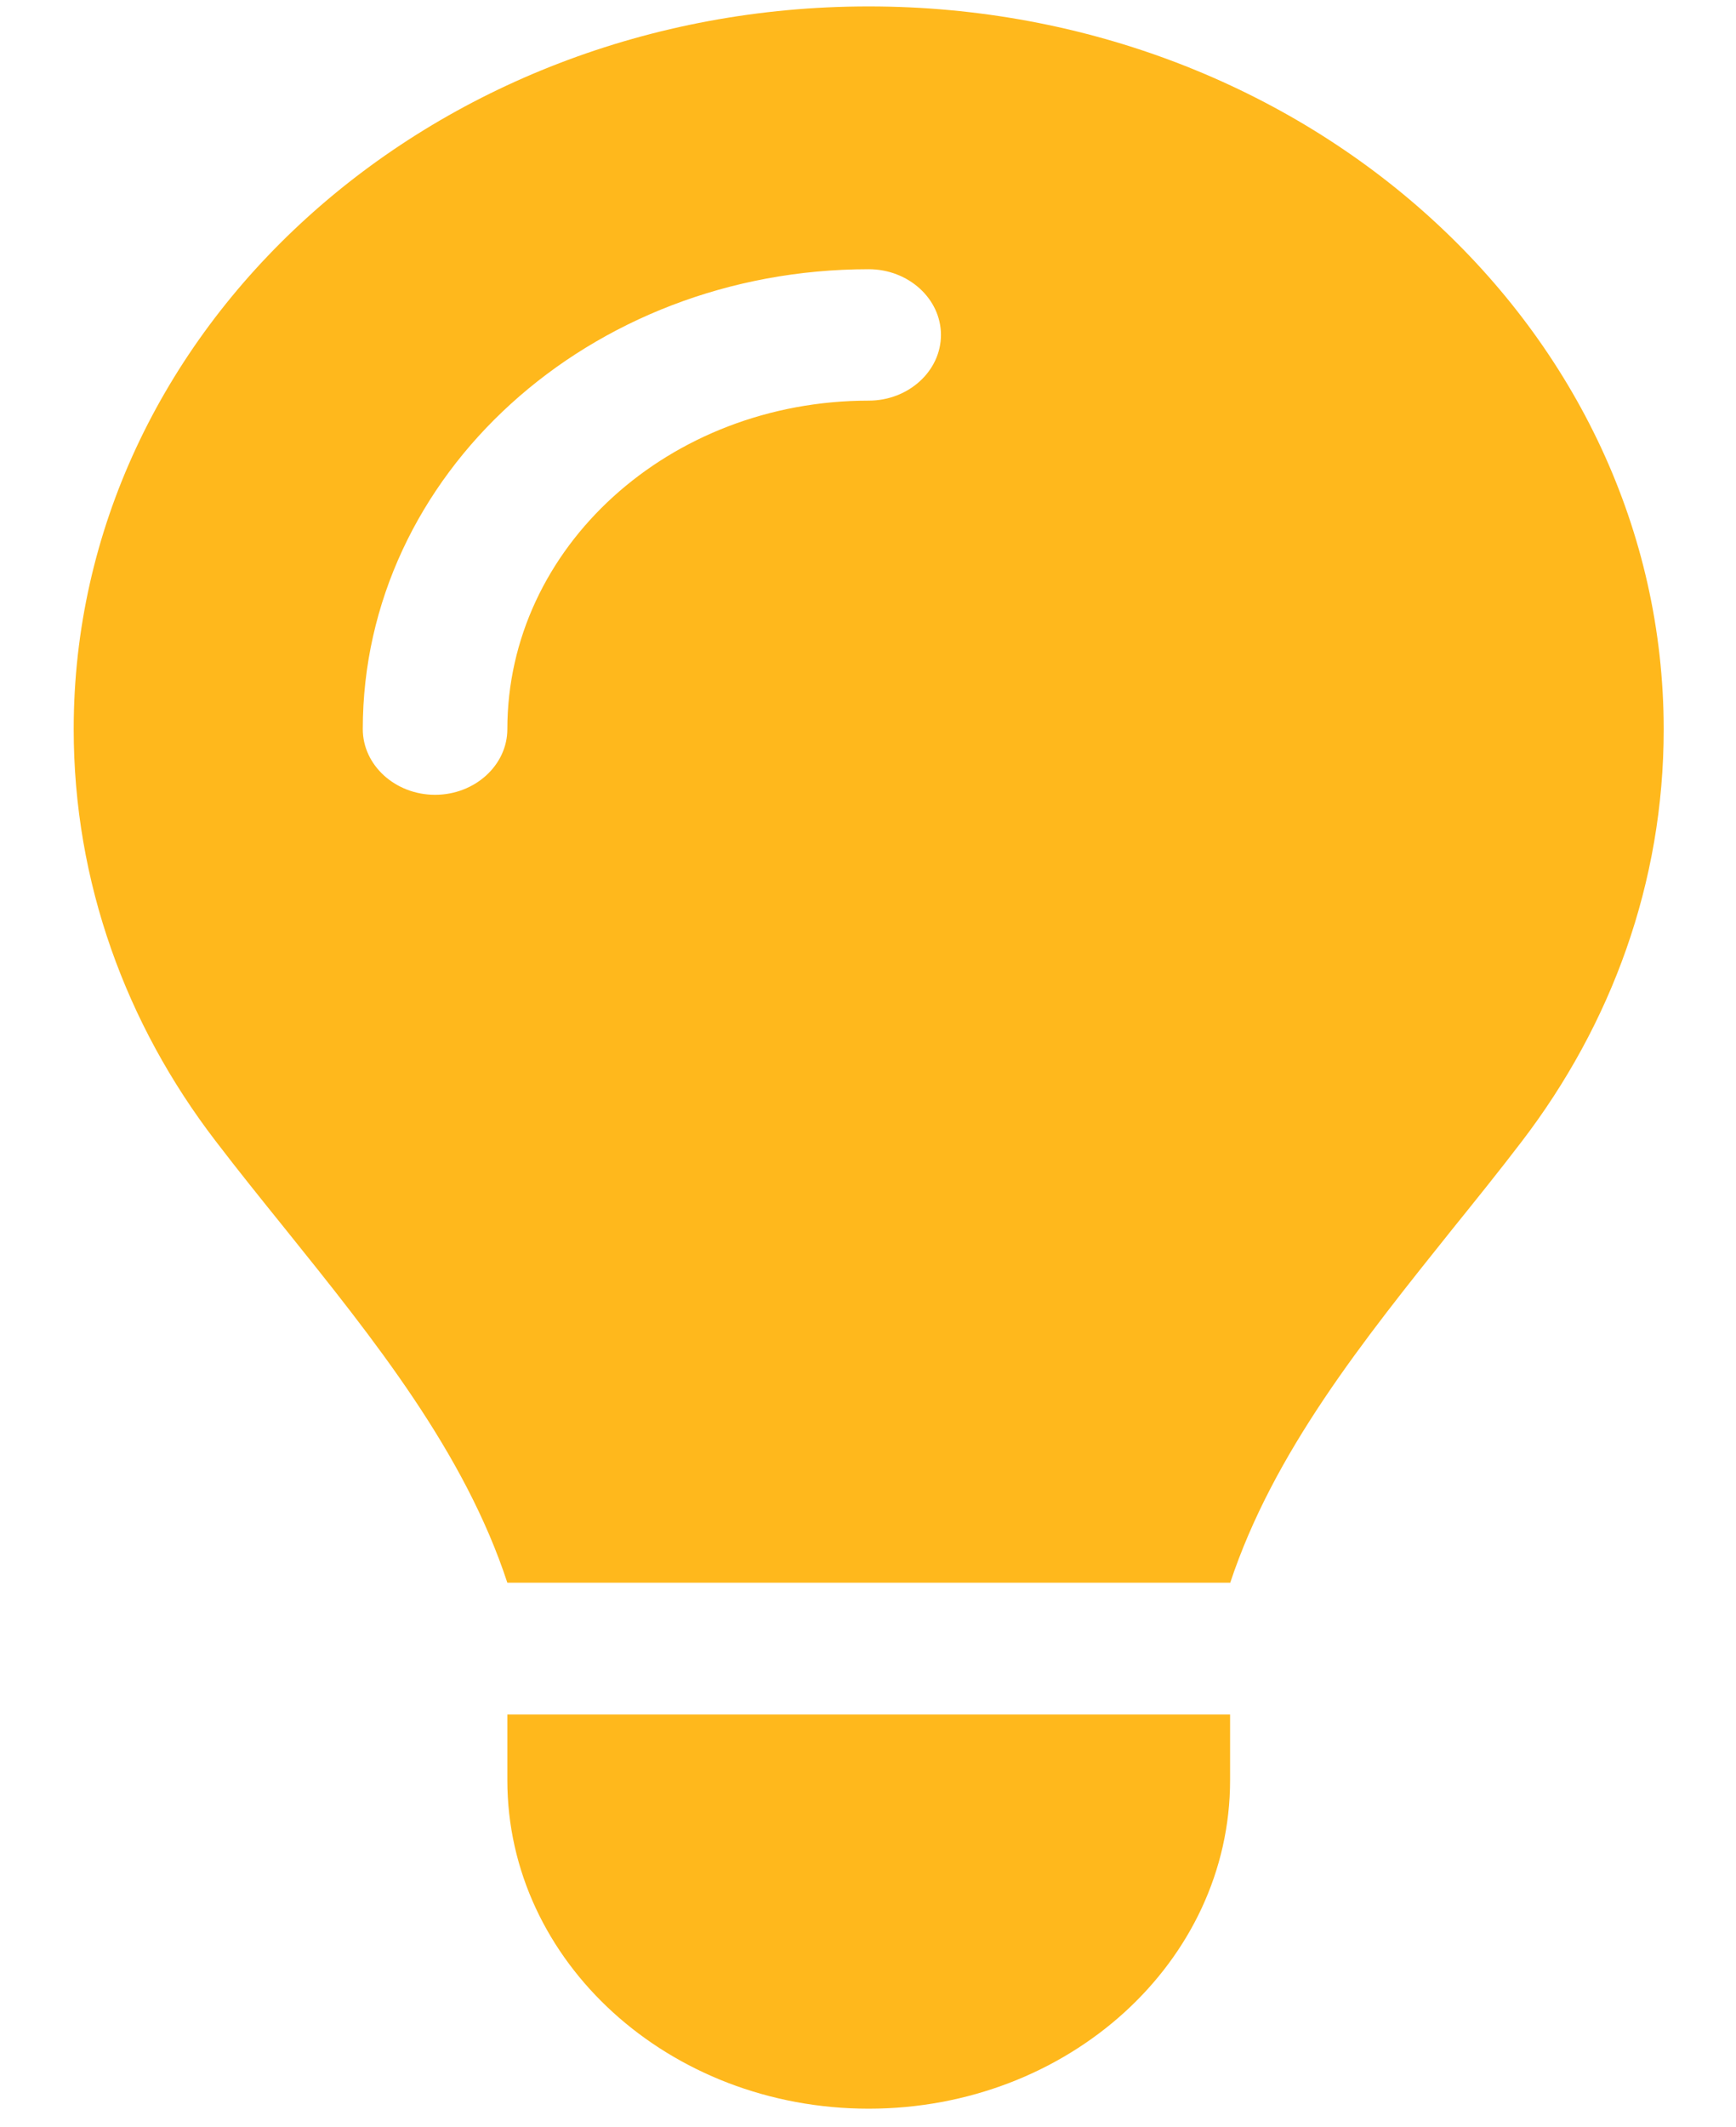 <svg width="40" height="49" viewBox="0 0 40 49" fill="none" xmlns="http://www.w3.org/2000/svg">
<path d="M28.343 36.465C29.342 33.448 31.413 30.875 33.463 28.313C34.005 27.641 34.546 26.97 35.066 26.289C37.127 23.593 38.334 20.331 38.334 16.803C38.334 7.601 30.133 0.148 20.016 0.148C9.899 0.148 1.698 7.601 1.698 16.794C1.698 20.321 2.905 23.593 4.966 26.279C5.486 26.96 6.028 27.632 6.569 28.303C8.63 30.866 10.701 33.448 11.69 36.455H28.343V36.465ZM20.016 48.57C24.616 48.57 28.343 45.185 28.343 41.004V39.491H11.69V41.004C11.69 45.185 15.416 48.57 20.016 48.57ZM11.69 16.794C11.69 17.626 10.94 18.307 10.024 18.307C9.108 18.307 8.359 17.626 8.359 16.794C8.359 10.939 13.573 6.201 20.016 6.201C20.932 6.201 21.681 6.882 21.681 7.714C21.681 8.547 20.932 9.228 20.016 9.228C15.416 9.228 11.69 12.613 11.69 16.794Z" fill="#FFB81C"/>
</svg>
